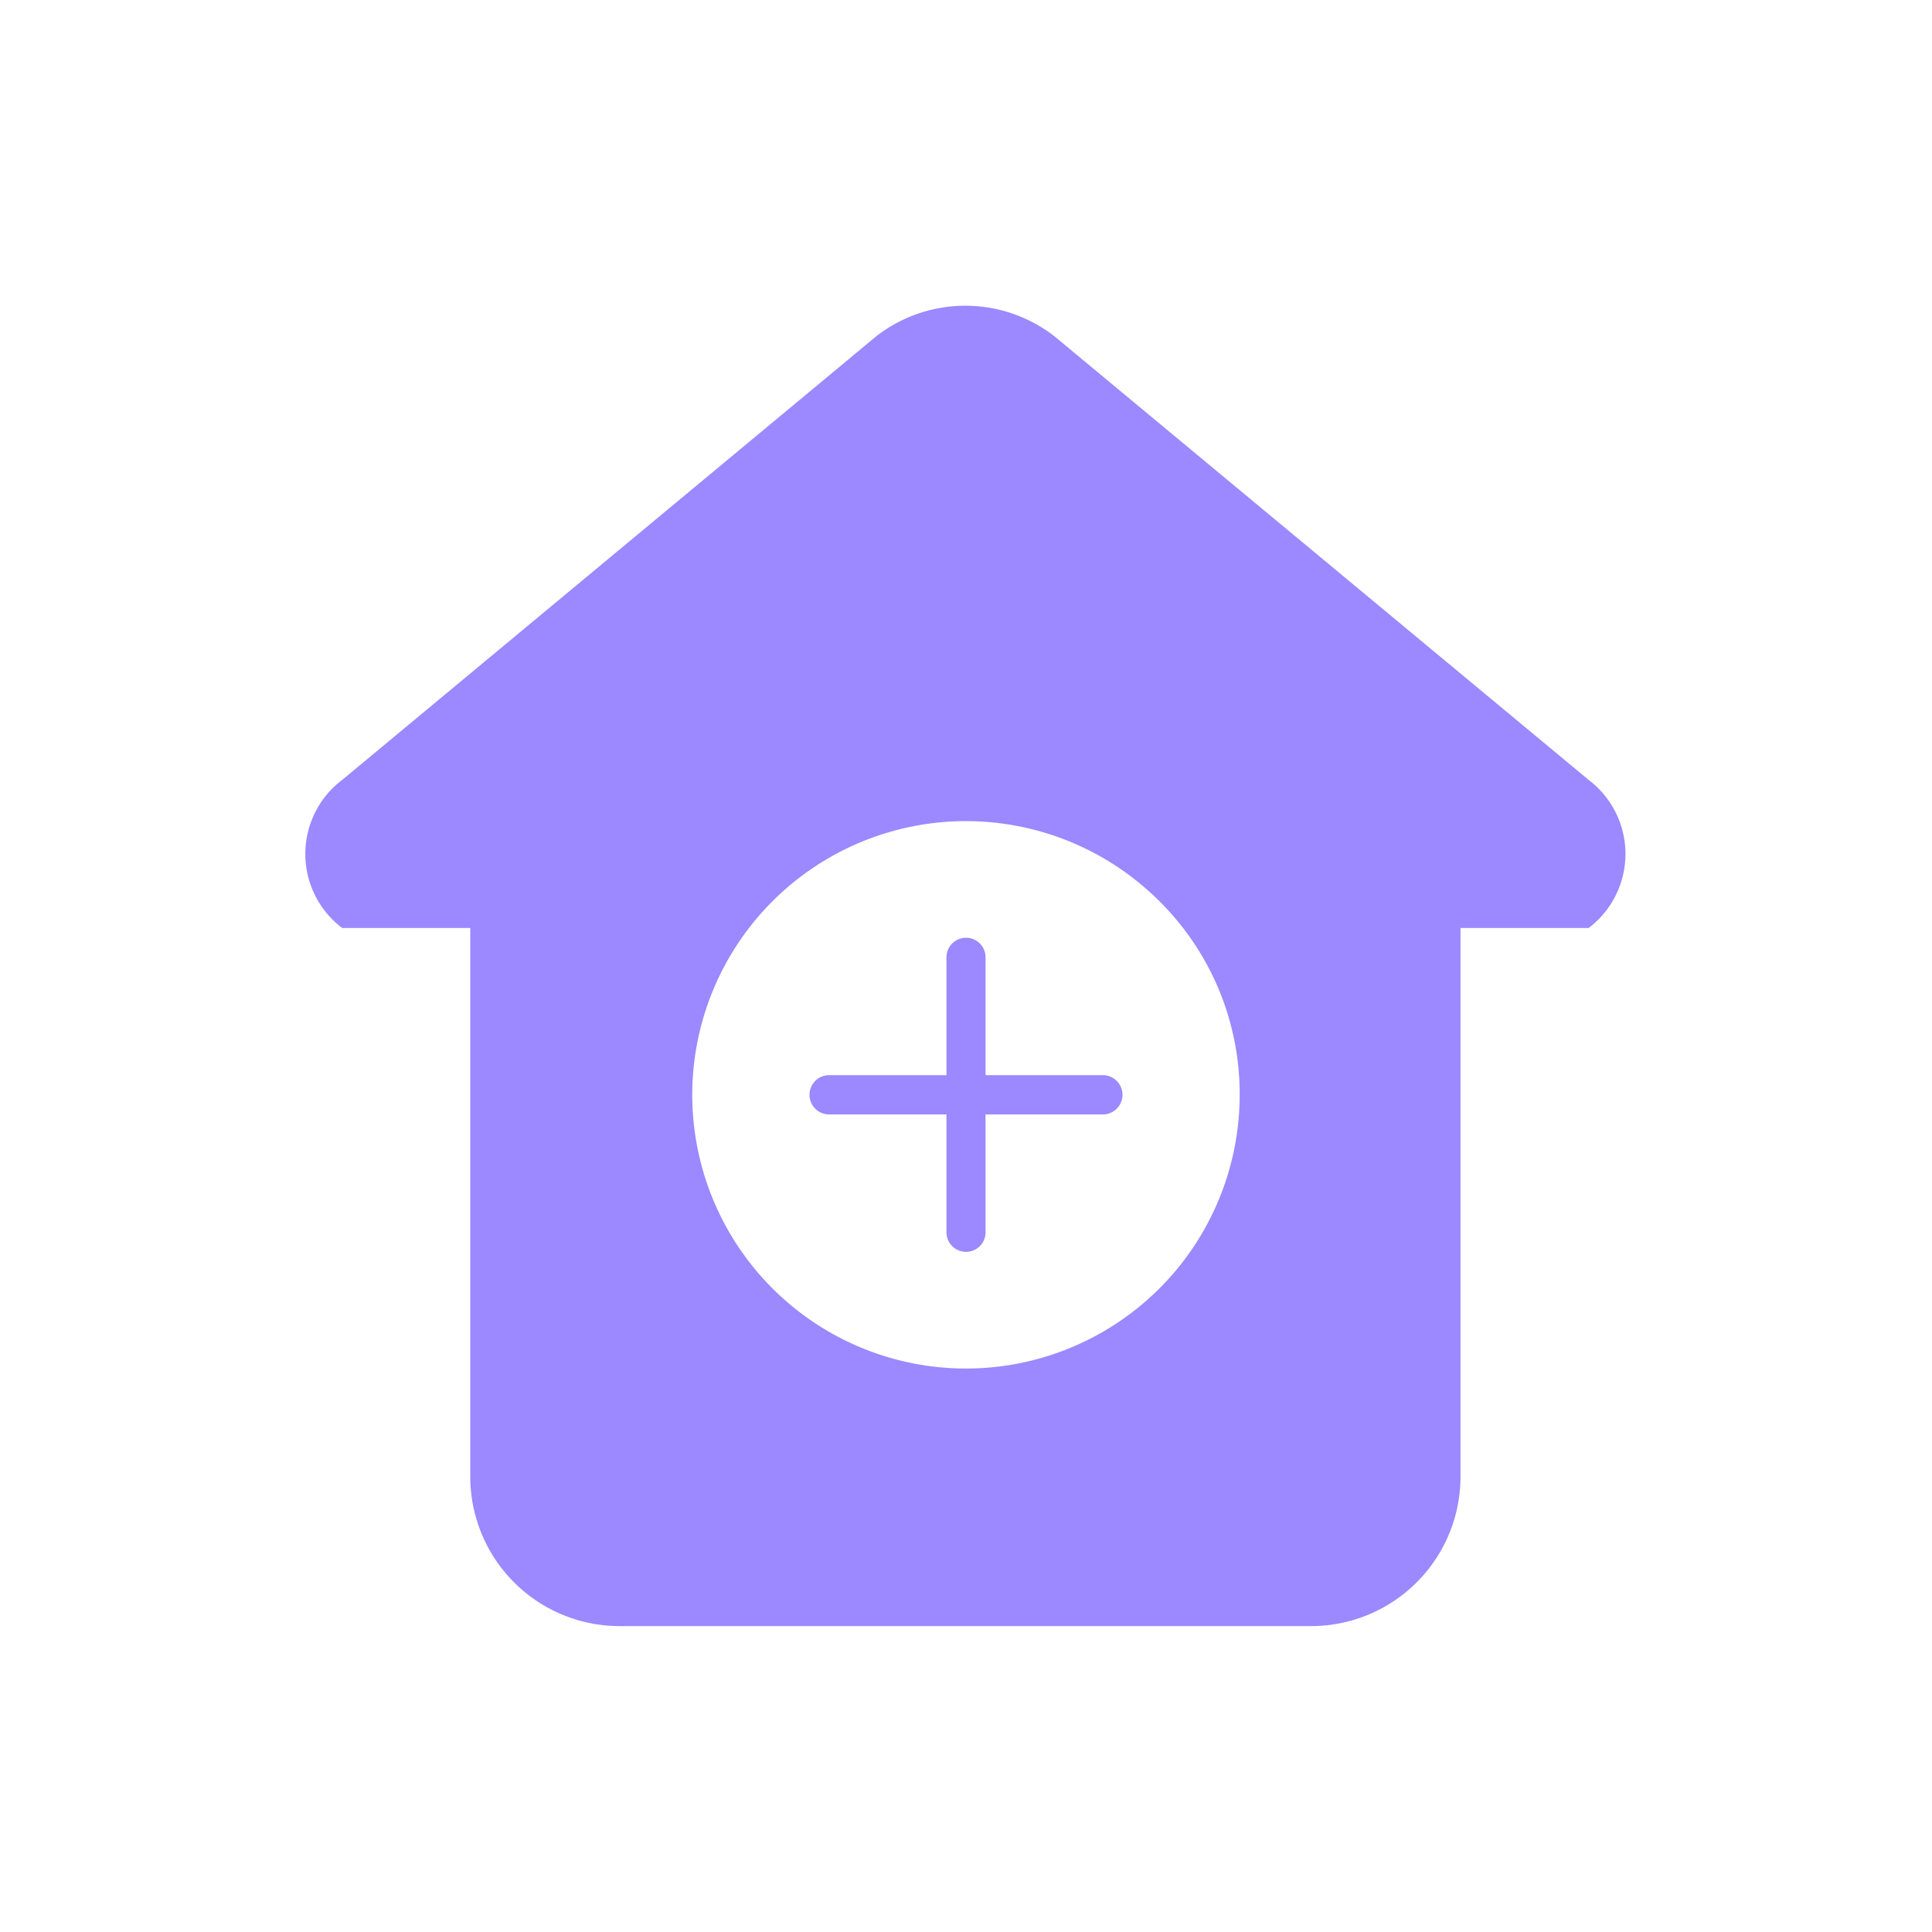 <svg xmlns="http://www.w3.org/2000/svg" width="60" height="60" viewBox="0 0 60 60">
<defs>
    <style>
      .cls-1 {
        fill: #9c88ff;
        fill-rule: evenodd;
      }
    </style>
  </defs>
  <path id="icon_wy_21" class="cls-1" d="M249.852,1695.72l-16.594-13.78a4.51,4.51,0,0,0-5.525,0l-16.589,13.78a2.881,2.881,0,0,0,0,4.6h3.977v17.01a4.641,4.641,0,0,0,4.612,4.67h21.525a4.642,4.642,0,0,0,4.615-4.67v-17.01h3.979A2.884,2.884,0,0,0,249.852,1695.72Zm-13.327,3.77a8.5,8.5,0,1,0,2.49,6.01A8.423,8.423,0,0,0,236.525,1699.49Zm-1.759,6.62h-3.643v3.66a0.607,0.607,0,1,1-1.214,0v-3.66h-3.643a0.61,0.61,0,0,1,0-1.22h3.643v-3.66a0.607,0.607,0,1,1,1.214,0v3.66h3.643A0.61,0.61,0,0,1,234.766,1706.11Z" transform="translate(-200.516 -1671.5)"/>
</svg>
